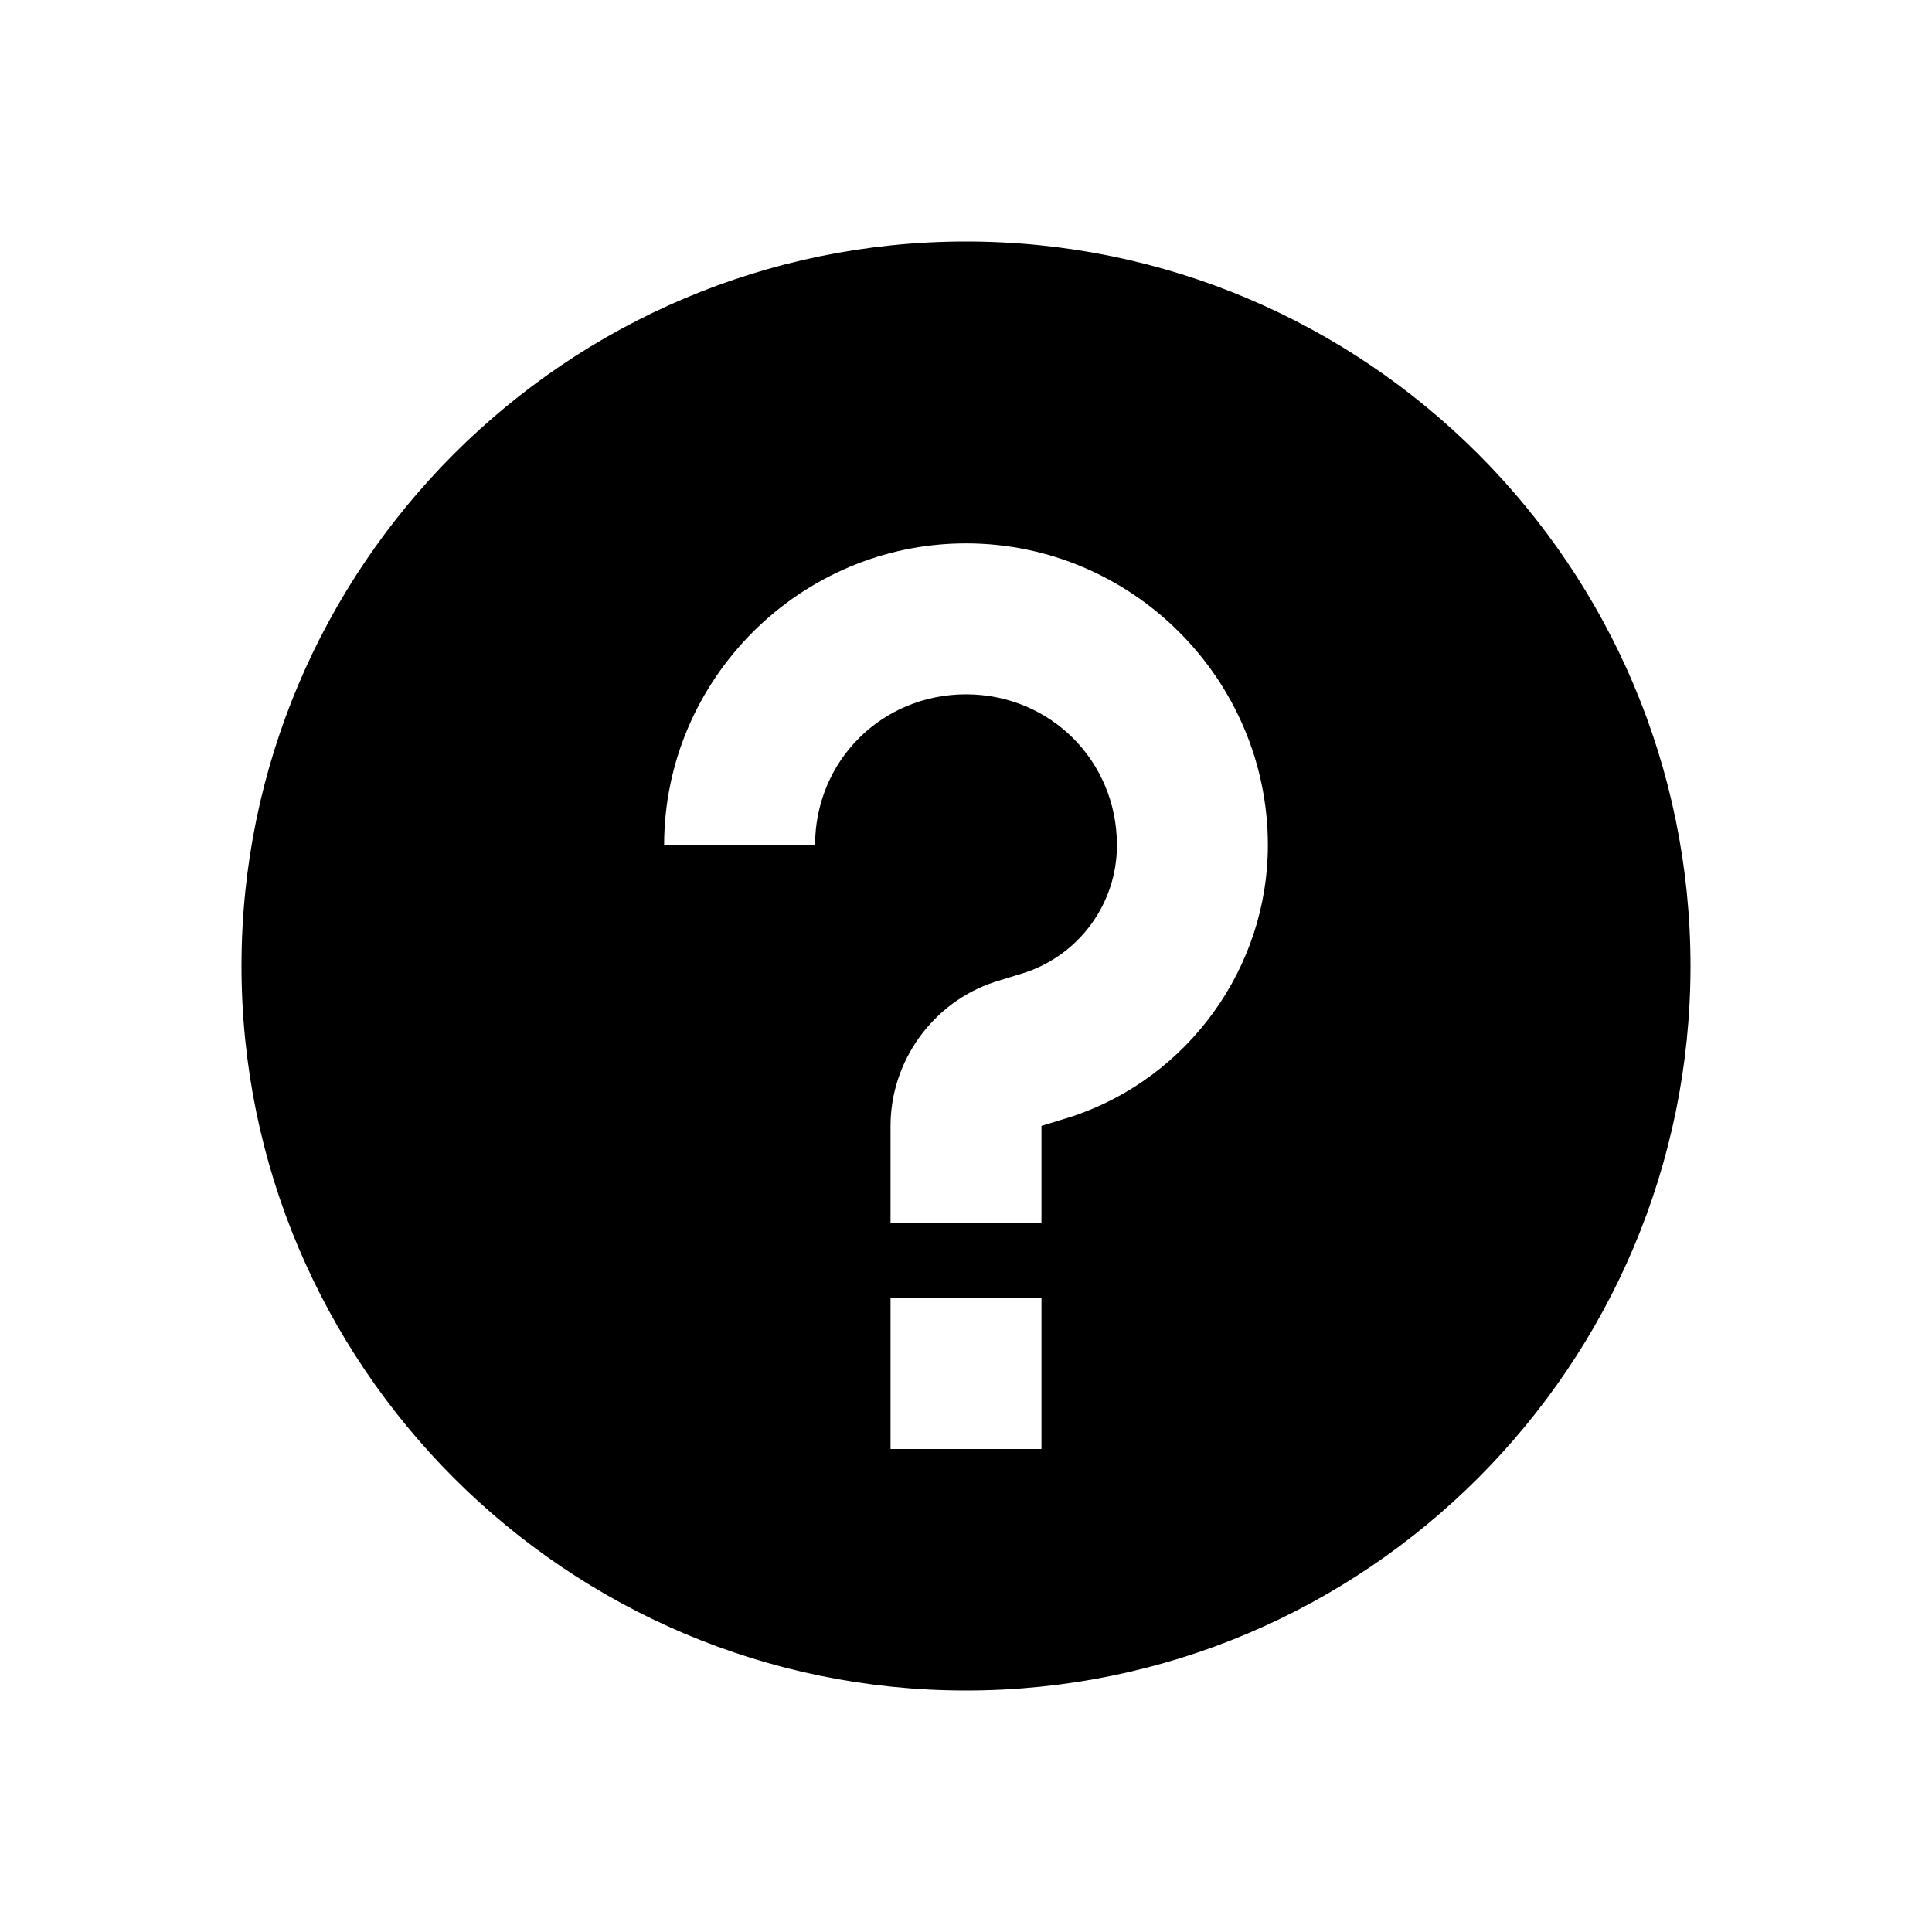 <svg viewBox="0 0 32 32" xmlns="http://www.w3.org/2000/svg">
<path fill-rule="evenodd" clip-rule="evenodd" d="M4 16C4 9.383 9.383 4 16 4C22.617 4 28 9.383 28 16C28 22.617 22.617 28 16 28C9.383 28 4 22.617 4 16ZM11 14C11 11.251 13.251 9 16 9C18.749 9 21 11.251 21 14C21 16.026 19.682 17.852 17.758 18.492L17.25 18.648V20.25H14.75V18.648C14.75 17.579 15.448 16.602 16.469 16.266L16.977 16.109C17.885 15.807 18.5 14.957 18.5 14C18.5 12.604 17.396 11.5 16 11.5C14.604 11.5 13.5 12.604 13.5 14H11ZM14.75 24V21.5H17.25V24H14.75Z"/>
</svg>

